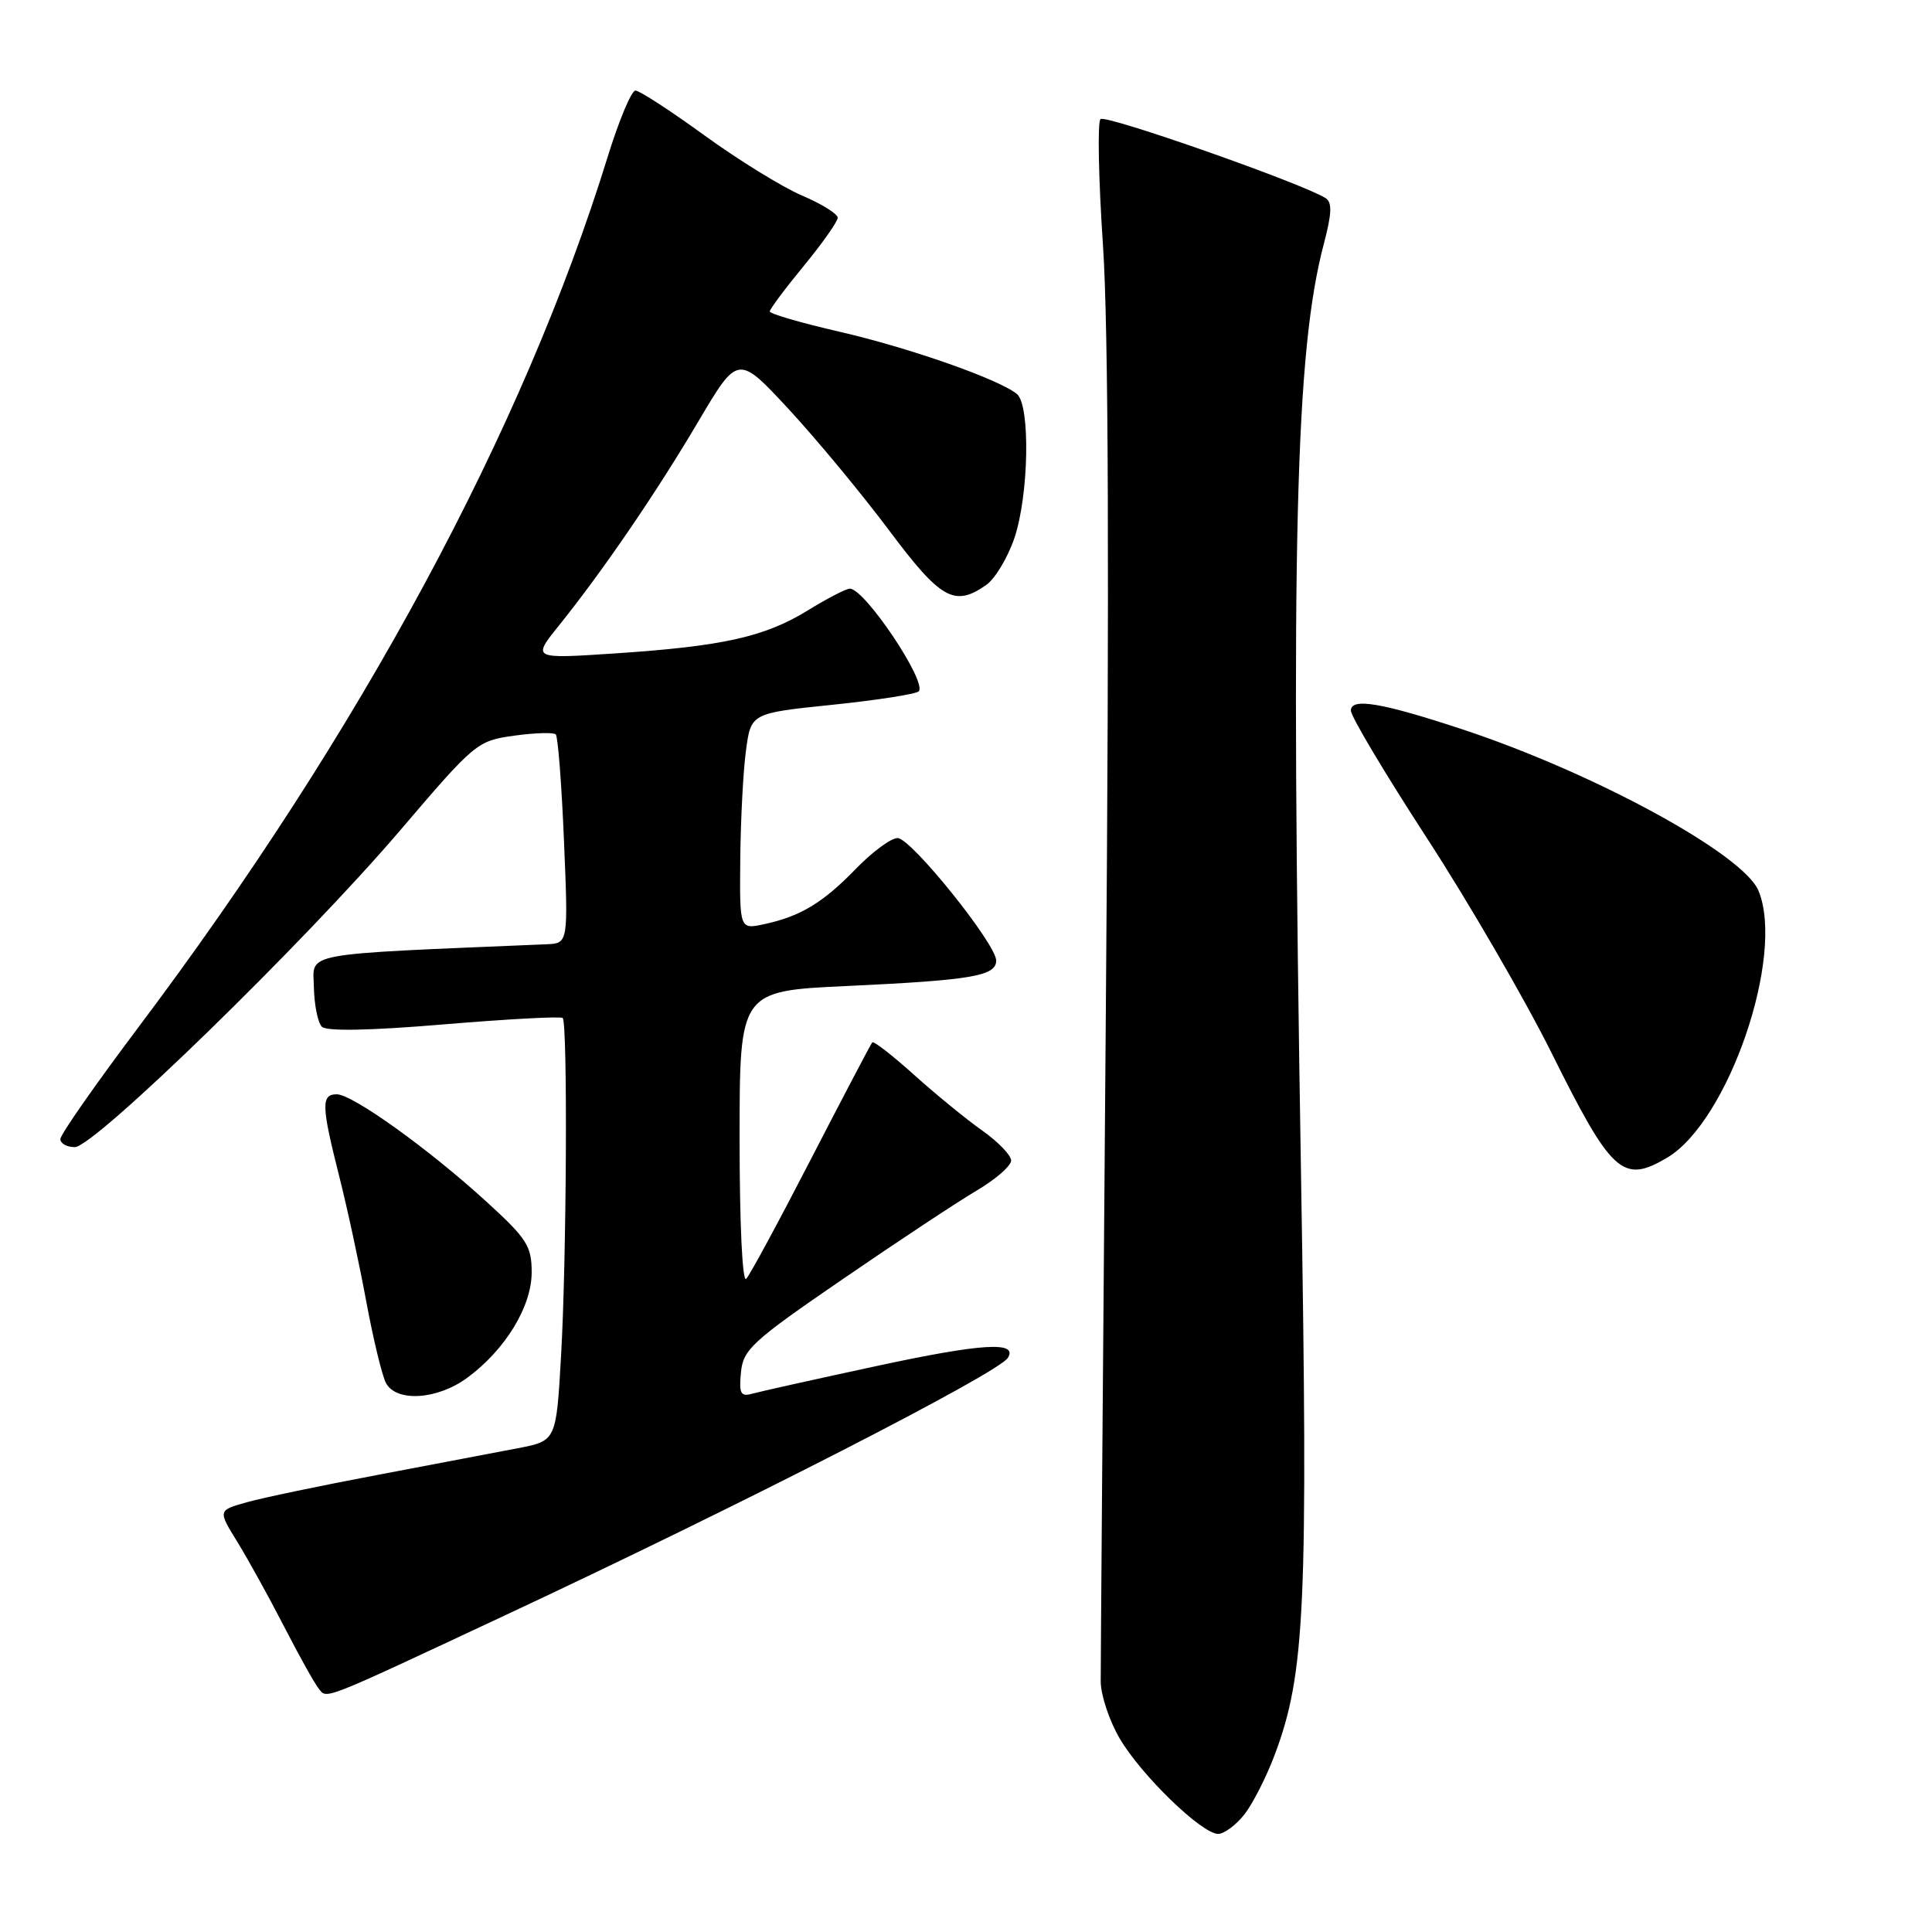 <?xml version="1.0" encoding="UTF-8" standalone="no"?>
<!DOCTYPE svg PUBLIC "-//W3C//DTD SVG 1.1//EN" "http://www.w3.org/Graphics/SVG/1.1/DTD/svg11.dtd" >
<svg xmlns="http://www.w3.org/2000/svg" xmlns:xlink="http://www.w3.org/1999/xlink" version="1.1" viewBox="0 0 256 256">
 <g >
 <path fill="currentColor"
d=" M 164.89 240.42 C 166.00 239.00 167.81 235.44 168.91 232.51 C 172.95 221.73 173.34 212.92 172.39 155.50 C 171.01 71.89 171.63 46.59 175.43 32.25 C 176.47 28.32 176.53 26.82 175.66 26.26 C 172.66 24.33 146.47 15.13 145.82 15.78 C 145.41 16.19 145.56 23.72 146.15 32.51 C 146.88 43.30 147.00 76.30 146.53 134.00 C 146.15 181.03 145.84 220.98 145.85 222.80 C 145.86 224.61 146.99 228.01 148.36 230.35 C 151.21 235.22 159.24 243.00 161.41 243.00 C 162.20 243.00 163.77 241.84 164.89 240.42 Z  M 66.94 214.03 C 98.12 199.45 132.30 181.95 133.55 179.92 C 134.92 177.71 130.11 178.00 116.27 180.98 C 108.15 182.73 100.68 184.39 99.68 184.67 C 98.14 185.10 97.91 184.66 98.18 181.85 C 98.47 178.81 99.65 177.73 111.64 169.51 C 118.86 164.55 126.85 159.27 129.39 157.77 C 131.92 156.28 133.99 154.48 133.98 153.77 C 133.97 153.07 132.25 151.29 130.16 149.81 C 128.07 148.34 124.01 145.02 121.14 142.44 C 118.27 139.86 115.77 137.91 115.58 138.12 C 115.39 138.33 111.76 145.25 107.50 153.50 C 103.25 161.75 99.37 168.93 98.88 169.45 C 98.37 170.00 98.00 162.24 98.00 150.85 C 98.00 131.31 98.00 131.31 112.25 130.65 C 128.74 129.88 132.00 129.33 132.00 127.28 C 132.00 125.09 120.76 111.10 118.95 111.05 C 118.10 111.02 115.63 112.84 113.45 115.08 C 109.06 119.62 106.08 121.42 101.25 122.46 C 98.00 123.16 98.00 123.16 98.09 113.83 C 98.14 108.70 98.47 102.25 98.84 99.50 C 99.50 94.50 99.50 94.50 110.28 93.39 C 116.21 92.78 121.36 91.97 121.73 91.61 C 122.91 90.42 114.59 78.00 112.61 78.00 C 112.12 78.00 109.62 79.29 107.04 80.88 C 101.32 84.40 95.78 85.63 81.50 86.58 C 70.51 87.31 70.51 87.31 74.05 82.90 C 79.87 75.66 86.94 65.32 92.52 55.87 C 97.78 46.97 97.78 46.97 104.52 54.23 C 108.22 58.23 114.19 65.44 117.79 70.25 C 124.66 79.44 126.47 80.46 130.68 77.51 C 131.85 76.69 133.52 73.91 134.40 71.33 C 136.33 65.68 136.55 53.70 134.75 52.21 C 132.38 50.26 120.48 46.08 111.25 43.96 C 106.16 42.79 102.00 41.58 102.00 41.27 C 102.00 40.96 104.03 38.24 106.50 35.24 C 108.97 32.23 111.00 29.36 111.00 28.85 C 111.00 28.34 108.86 27.01 106.25 25.90 C 103.64 24.78 97.82 21.19 93.33 17.93 C 88.84 14.67 84.73 12.00 84.20 12.00 C 83.67 12.00 82.02 15.94 80.53 20.75 C 69.35 56.95 47.73 97.05 18.30 136.17 C 12.64 143.70 8.00 150.34 8.00 150.93 C 8.00 151.52 8.86 152.00 9.91 152.00 C 12.50 152.00 40.32 124.90 53.03 110.02 C 62.94 98.40 63.23 98.16 68.13 97.48 C 70.88 97.10 73.36 97.03 73.64 97.31 C 73.93 97.59 74.42 103.94 74.73 111.41 C 75.30 125.00 75.30 125.00 72.40 125.12 C 39.42 126.51 41.49 126.13 41.59 130.79 C 41.64 133.15 42.11 135.51 42.65 136.05 C 43.27 136.67 49.04 136.56 58.87 135.73 C 67.26 135.03 74.32 134.65 74.56 134.89 C 75.23 135.56 75.08 167.02 74.34 179.71 C 73.70 190.92 73.70 190.92 68.60 191.90 C 65.79 192.44 57.42 194.03 50.00 195.44 C 42.58 196.84 34.78 198.47 32.69 199.06 C 28.87 200.13 28.87 200.13 31.45 204.31 C 32.87 206.62 35.65 211.65 37.63 215.50 C 39.61 219.35 41.67 223.05 42.21 223.72 C 43.36 225.15 42.17 225.62 66.94 214.03 Z  M 61.93 182.55 C 66.96 178.84 70.44 173.14 70.45 168.60 C 70.45 165.11 69.83 164.13 64.48 159.25 C 56.82 152.25 46.71 145.00 44.62 145.00 C 42.54 145.00 42.58 146.50 44.94 155.83 C 46.01 160.05 47.63 167.55 48.54 172.50 C 49.46 177.45 50.63 182.29 51.14 183.25 C 52.51 185.83 57.97 185.48 61.93 182.55 Z  M 220.89 153.41 C 229.02 148.60 236.56 126.60 233.01 118.03 C 231.01 113.18 211.29 102.44 193.80 96.65 C 183.05 93.10 179.00 92.42 179.00 94.16 C 179.00 94.93 183.53 102.52 189.06 111.03 C 194.59 119.54 202.02 132.35 205.58 139.50 C 213.57 155.56 215.02 156.87 220.89 153.41 Z "/>
</g>
</svg>